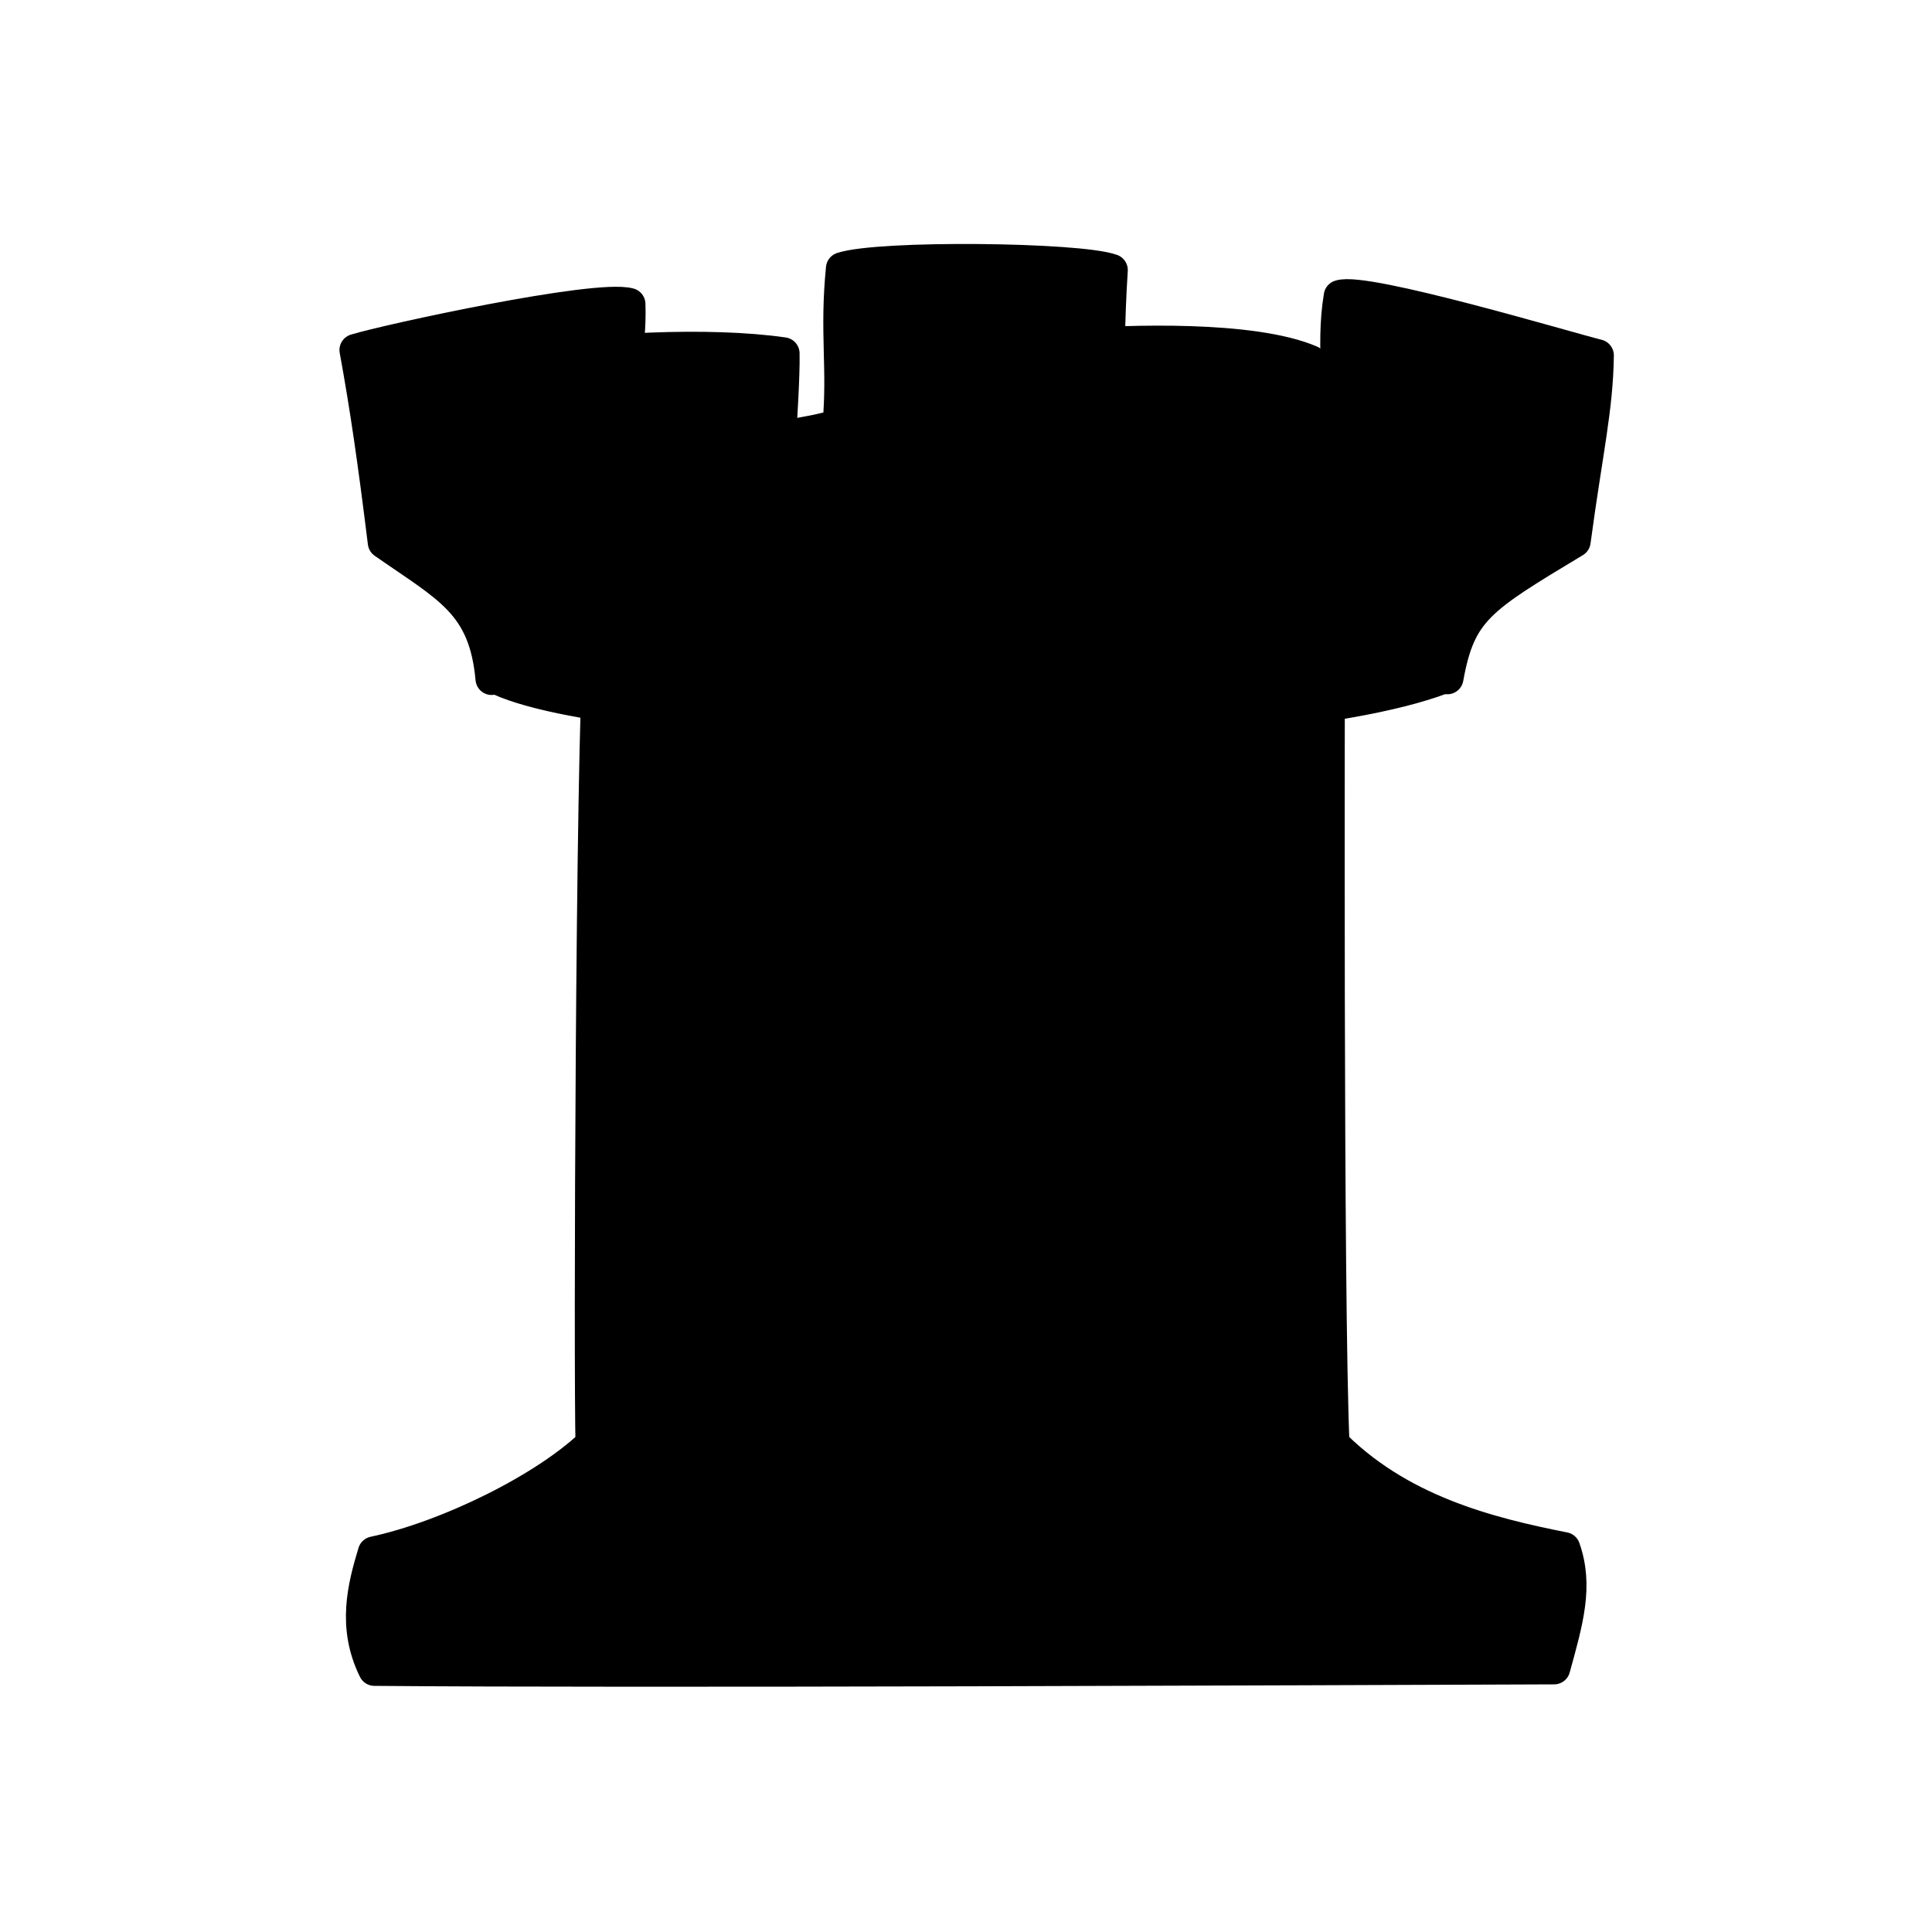 <?xml version="1.0" encoding="utf-8"?>
<svg width="933px" height="933px" id="svg36220" version="1.0" viewBox="0 0 933 933" xmlns="http://www.w3.org/2000/svg">
  <g id="layer1" transform="matrix(0.973, 0, 0, 0.973, 43.527, 12.122)">
    <path style="fill-opacity: 1; fill-rule: evenodd; stroke: black; stroke-width: 16; stroke-linecap: round; stroke-linejoin: round; stroke-miterlimit: 4; stroke-dasharray: none; stroke-opacity: 1;" d="M 200.303,323.355 C 200.303,323.355 203.553,206.122 217.958,167.149 C 248.056,160.651 307.307,157.586 344.114,162.958 C 344.526,186.8 338.681,236.947 342.523,259.873 C 375.968,258.288 443.723,262.35 486.839,257.502 C 487.8,229.533 479.569,189.931 487.732,158.753 C 515.1,156.696 576.97,154.521 605.779,166.9 C 601.938,206.791 606.342,261.631 606.342,261.631 L 681.874,264.244 L 670.627,324.245 C 576.323,359.592 259.297,354.344 200.303,323.355 z " id="path5877"/>
    <path style="fill-opacity: 1; fill-rule: evenodd; stroke: black; stroke-width: 16; stroke-linecap: round; stroke-linejoin: round; stroke-miterlimit: 4; stroke-dasharray: none; stroke-opacity: 1;" d="M 250.717,702.476 C 226.729,726.429 176.603,750.532 140.86,758.098 C 135.676,775.21 130.576,794.996 141.1,816.272 C 268.497,817.427 604.889,815.948 726.616,815.525 C 733.184,791.793 738.151,774.627 731.583,755.975 C 694.104,748.555 648.84,737.351 615.334,702.479" id="path30874"/>
    <path id="path28104" d="M 198.041,768.623 C 347.499,768.695 509.705,763.11 669.553,769.203" style="fill-opacity: 0.75; fill-rule: evenodd; stroke: black; stroke-width: 16; stroke-linecap: round; stroke-linejoin: round; stroke-miterlimit: 4; stroke-dasharray: none; stroke-opacity: 1;"/>
    <path style="fill-opacity: 1; fill-rule: evenodd; stroke: black; stroke-width: 16; stroke-linecap: butt; stroke-linejoin: round; stroke-miterlimit: 4; stroke-dasharray: none; stroke-opacity: 1;" d="M 252.743,310.871 C 248.975,355.721 247.889,668.158 248.926,705.374 C 304.103,700.708 560.538,700.415 617.088,704.807 C 613.886,634.777 614.772,311.855 614.772,311.855" id="path29124"/>
    <path style="fill-opacity: 0.75; fill-rule: evenodd; stroke: black; stroke-width: 16; stroke-linecap: round; stroke-linejoin: round; stroke-miterlimit: 4; stroke-dasharray: none; stroke-opacity: 1;" d="M 291.381,634.833 C 331.269,631.893 414.85,628.581 506.819,631.538" id="path34378"/>
    <path id="path2302" d="M 290.023,570.148 C 340.775,565.262 389.871,563.653 461.324,564.396" style="fill-opacity: 0.75; fill-rule: evenodd; stroke: black; stroke-width: 16; stroke-linecap: round; stroke-linejoin: round; stroke-miterlimit: 4; stroke-dasharray: none; stroke-opacity: 1;"/>
    <path id="path2304" d="M 290.558,504.951 C 362.826,499.953 364.862,500.484 443.074,499.356" style="fill-opacity: 0.75; fill-rule: evenodd; stroke: black; stroke-width: 16; stroke-linecap: round; stroke-linejoin: round; stroke-miterlimit: 4; stroke-dasharray: none; stroke-opacity: 1;"/>
    <path style="fill-opacity: 0.75; fill-rule: evenodd; stroke: black; stroke-width: 16; stroke-linecap: round; stroke-linejoin: round; stroke-miterlimit: 4; stroke-dasharray: none; stroke-opacity: 1;" d="M 290.558,441.012 C 327.243,437.979 348.816,436.403 392.718,437.461" id="path2306"/>
    <path id="path28065" d="M 334.761,457.704 C 335.64,487.636 334.585,456.368 335.464,482.255" style="fill-opacity: 0.75; fill-rule: evenodd; stroke: black; stroke-width: 16; stroke-linecap: round; stroke-linejoin: round; stroke-miterlimit: 4; stroke-dasharray: none; stroke-opacity: 1;"/>
    <path style="fill-opacity: 0.75; fill-rule: evenodd; stroke: black; stroke-width: 16; stroke-linecap: round; stroke-linejoin: round; stroke-miterlimit: 4; stroke-dasharray: none; stroke-opacity: 1;" d="M 390.441,521.25 C 391.32,551.182 390.265,519.914 391.144,545.801" id="path2309"/>
    <path id="path2311" d="M 334.761,585.529 C 335.64,615.46 334.585,584.192 335.464,610.079" style="fill-opacity: 0.75; fill-rule: evenodd; stroke: black; stroke-width: 16; stroke-linecap: round; stroke-linejoin: round; stroke-miterlimit: 4; stroke-dasharray: none; stroke-opacity: 1;"/>
    <path style="fill-opacity: 0.75; fill-rule: evenodd; stroke: black; stroke-width: 16; stroke-linecap: round; stroke-linejoin: round; stroke-miterlimit: 4; stroke-dasharray: none; stroke-opacity: 1;" d="M 451.554,583.5 C 452.433,613.431 451.378,584.192 452.257,610.079" id="path2313"/>
    <path id="path2315" d="M 390.441,652.233 C 391.32,682.165 390.265,652.926 391.144,678.812" style="fill-opacity: 0.75; fill-rule: evenodd; stroke: black; stroke-width: 16; stroke-linecap: round; stroke-linejoin: round; stroke-miterlimit: 4; stroke-dasharray: none; stroke-opacity: 1;"/>
    <path id="path5035" d="M 291.819,383.204 C 319.676,380.171 333.871,379.197 357.595,379.654" style="fill-opacity: 0.75; fill-rule: evenodd; stroke: black; stroke-width: 16; stroke-linecap: round; stroke-linejoin: round; stroke-miterlimit: 4; stroke-dasharray: none; stroke-opacity: 1;"/>
    <path style="fill-opacity: 1; fill-rule: evenodd; stroke: black; stroke-width: 16; stroke-linecap: round; stroke-linejoin: round; stroke-miterlimit: 4; stroke-dasharray: none; stroke-opacity: 1;" d="M 131.748,161.278 C 136.904,189.501 140.8,216.277 145.796,256.819 C 177.873,279.184 195.829,286.995 199.264,324.475 C 295.616,307.114 586.232,311.116 673.617,324.123 C 679.707,290.341 689.67,284.568 736.746,256.214 C 742.694,211.852 747.916,190.463 748.252,163.94 C 734.145,160.509 632.784,130.156 620.263,134.516 C 615.81,160.909 622.107,183.583 616.248,208.404 C 578.305,210.306 544.503,208.862 505.235,198.641 C 505.43,165.463 505.381,147.268 507.011,121.589 C 490.428,115.683 391.803,114.633 373.195,120.724 C 369.988,152.702 374.042,170.123 371.472,198.555 C 337.789,208.083 305.845,205.611 265.634,207.87 C 262.395,174.065 268.377,162.203 267.616,138.474 C 251.026,133.938 147.412,156.461 131.748,161.278 z " id="path29999"/>
    <path style="fill-opacity: 0.75; fill-rule: evenodd; stroke: black; stroke-width: 16; stroke-linecap: round; stroke-linejoin: round; stroke-miterlimit: 4; stroke-dasharray: none; stroke-opacity: 1;" d="M 188.74,262.247 C 337.394,247.552 557.253,246.638 684.836,265.791" id="path27172"/>
  </g>
</svg>
